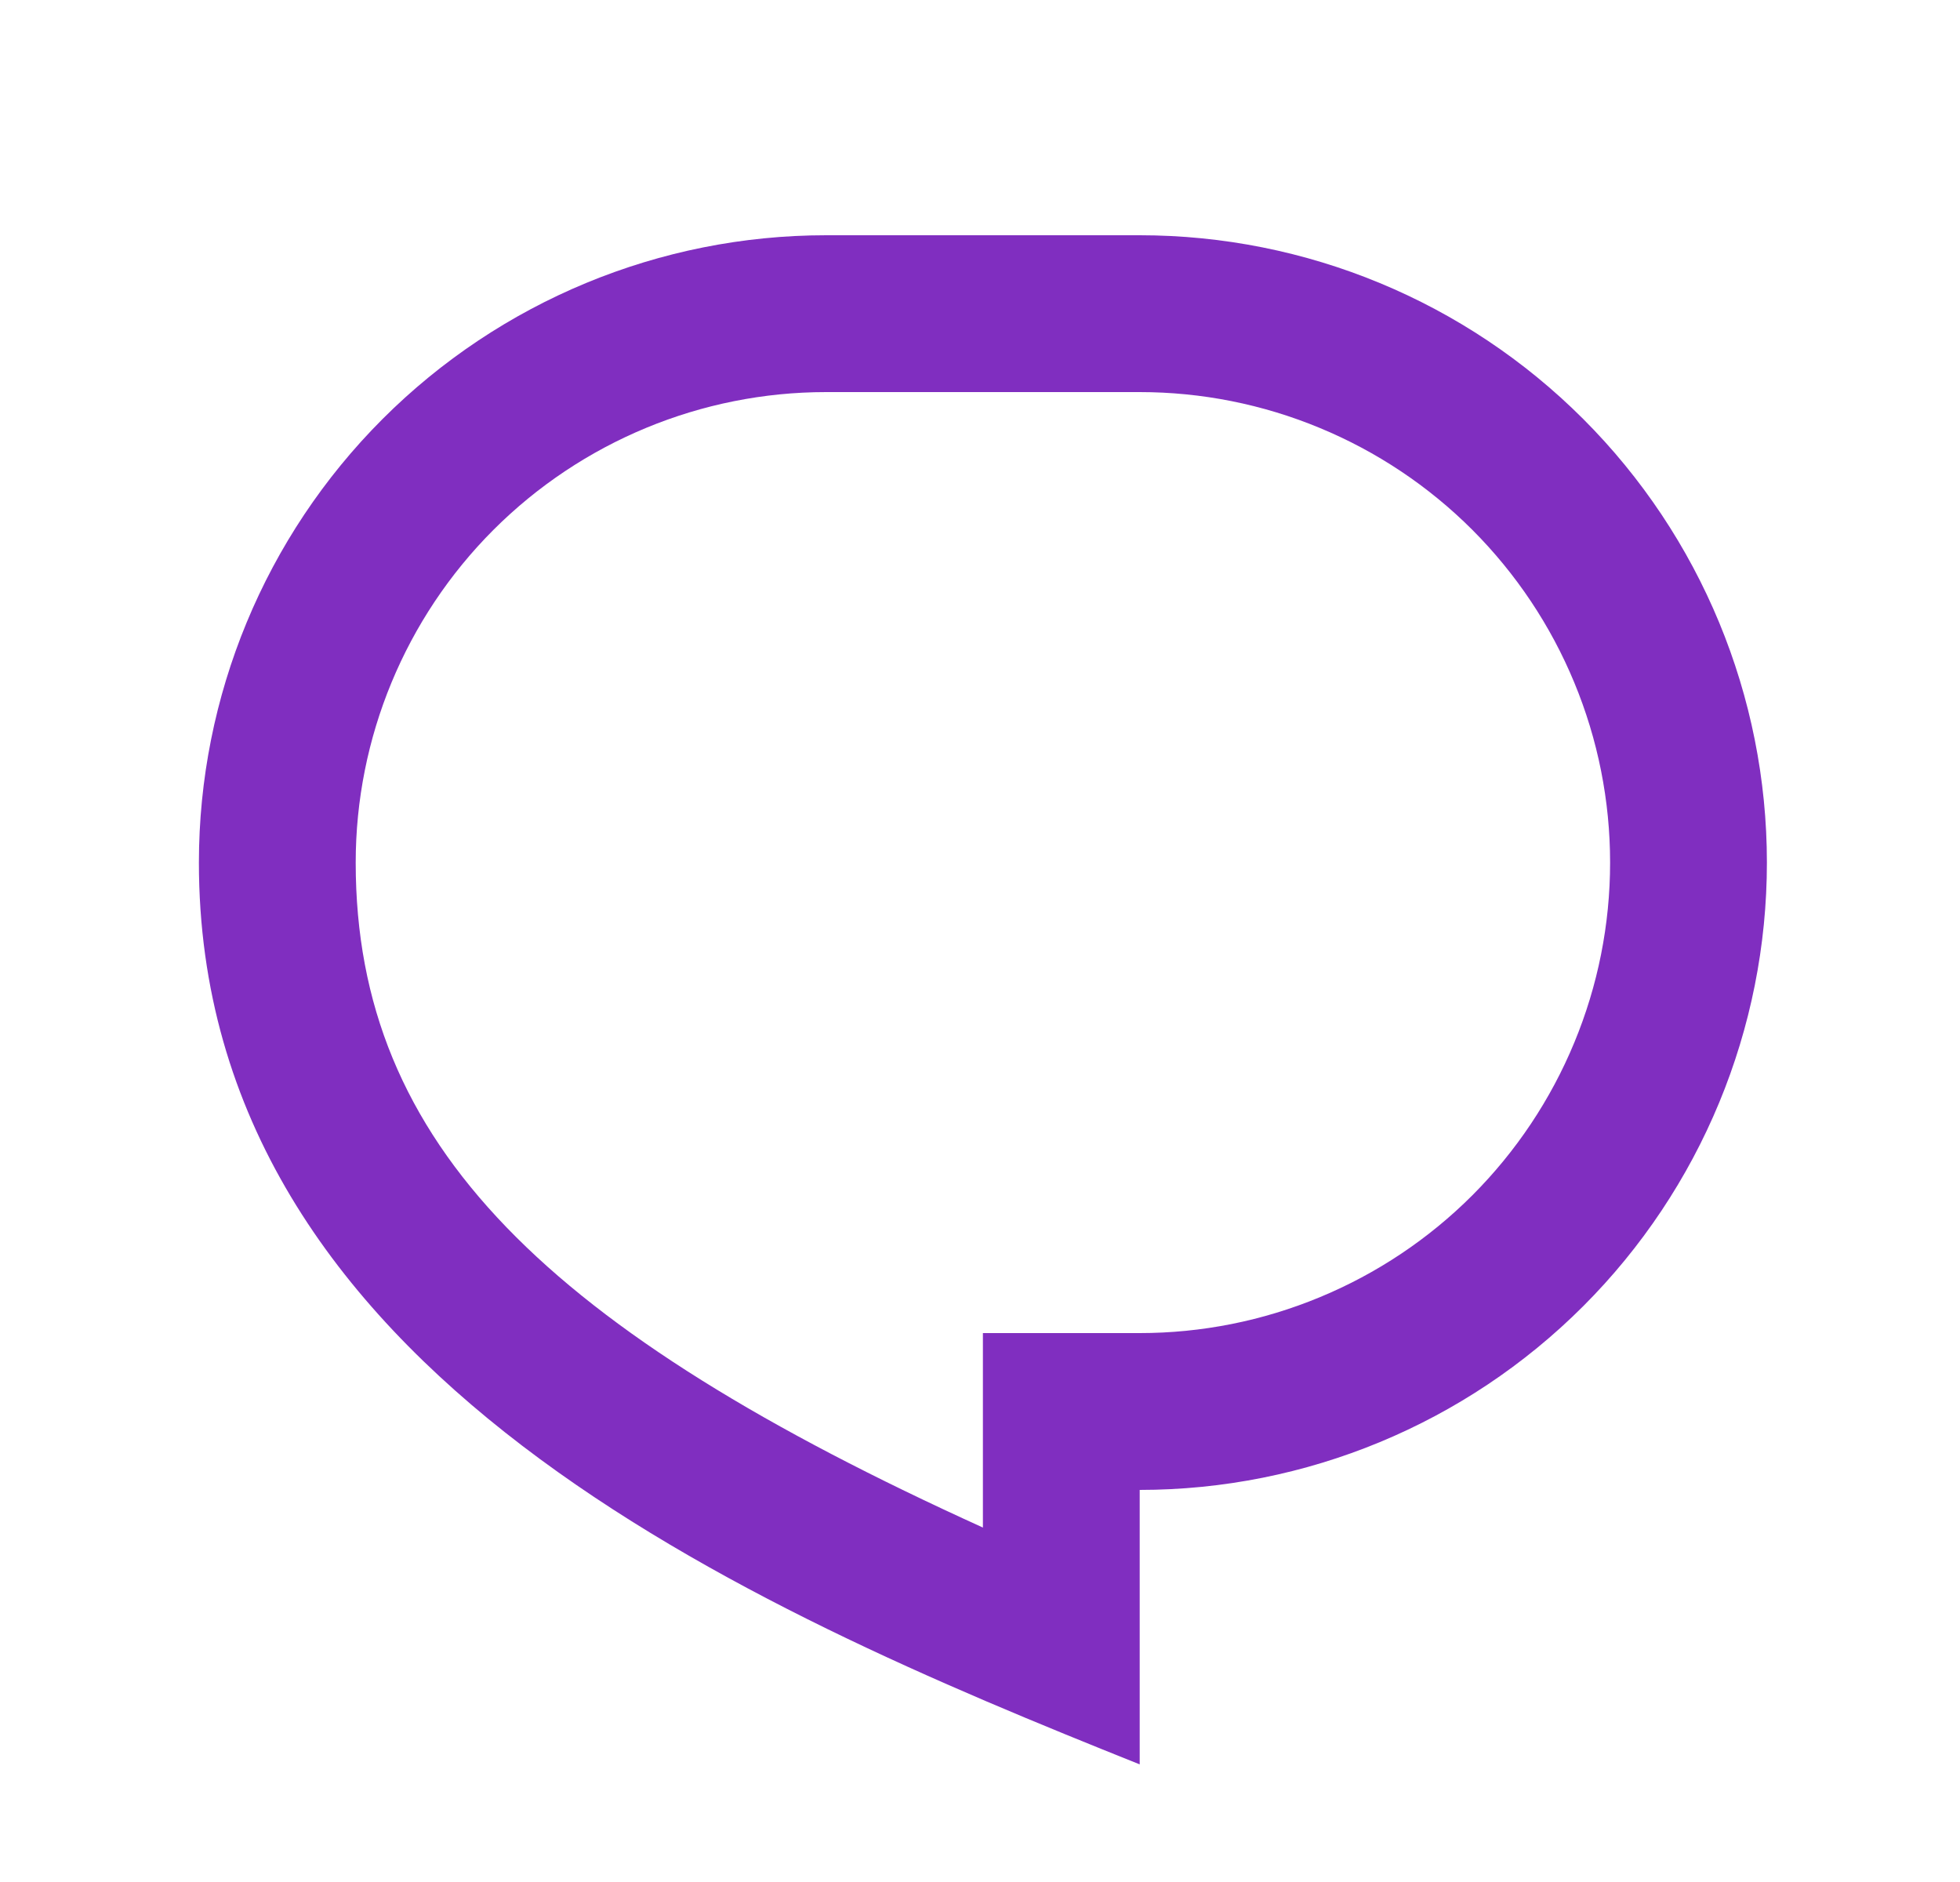 <svg width="25" height="24" viewBox="0 0 25 24" fill="none" xmlns="http://www.w3.org/2000/svg">
<path d="M10.537 3H14.537C16.659 3 18.694 3.843 20.194 5.343C21.694 6.843 22.537 8.878 22.537 11C22.537 13.122 21.694 15.157 20.194 16.657C18.694 18.157 16.659 19 14.537 19V22.5C9.537 20.5 2.537 17.5 2.537 11C2.537 8.878 3.38 6.843 4.88 5.343C6.381 3.843 8.415 3 10.537 3ZM12.537 17H14.537C15.325 17 16.105 16.845 16.833 16.543C17.561 16.242 18.223 15.8 18.78 15.243C19.337 14.685 19.779 14.024 20.08 13.296C20.382 12.568 20.537 11.788 20.537 11C20.537 10.212 20.382 9.432 20.08 8.704C19.779 7.976 19.337 7.315 18.78 6.757C18.223 6.2 17.561 5.758 16.833 5.457C16.105 5.155 15.325 5 14.537 5H10.537C8.946 5 7.42 5.632 6.294 6.757C5.169 7.883 4.537 9.409 4.537 11C4.537 14.61 6.999 16.966 12.537 19.48V17Z" fill="#802EC0"/>
</svg>
